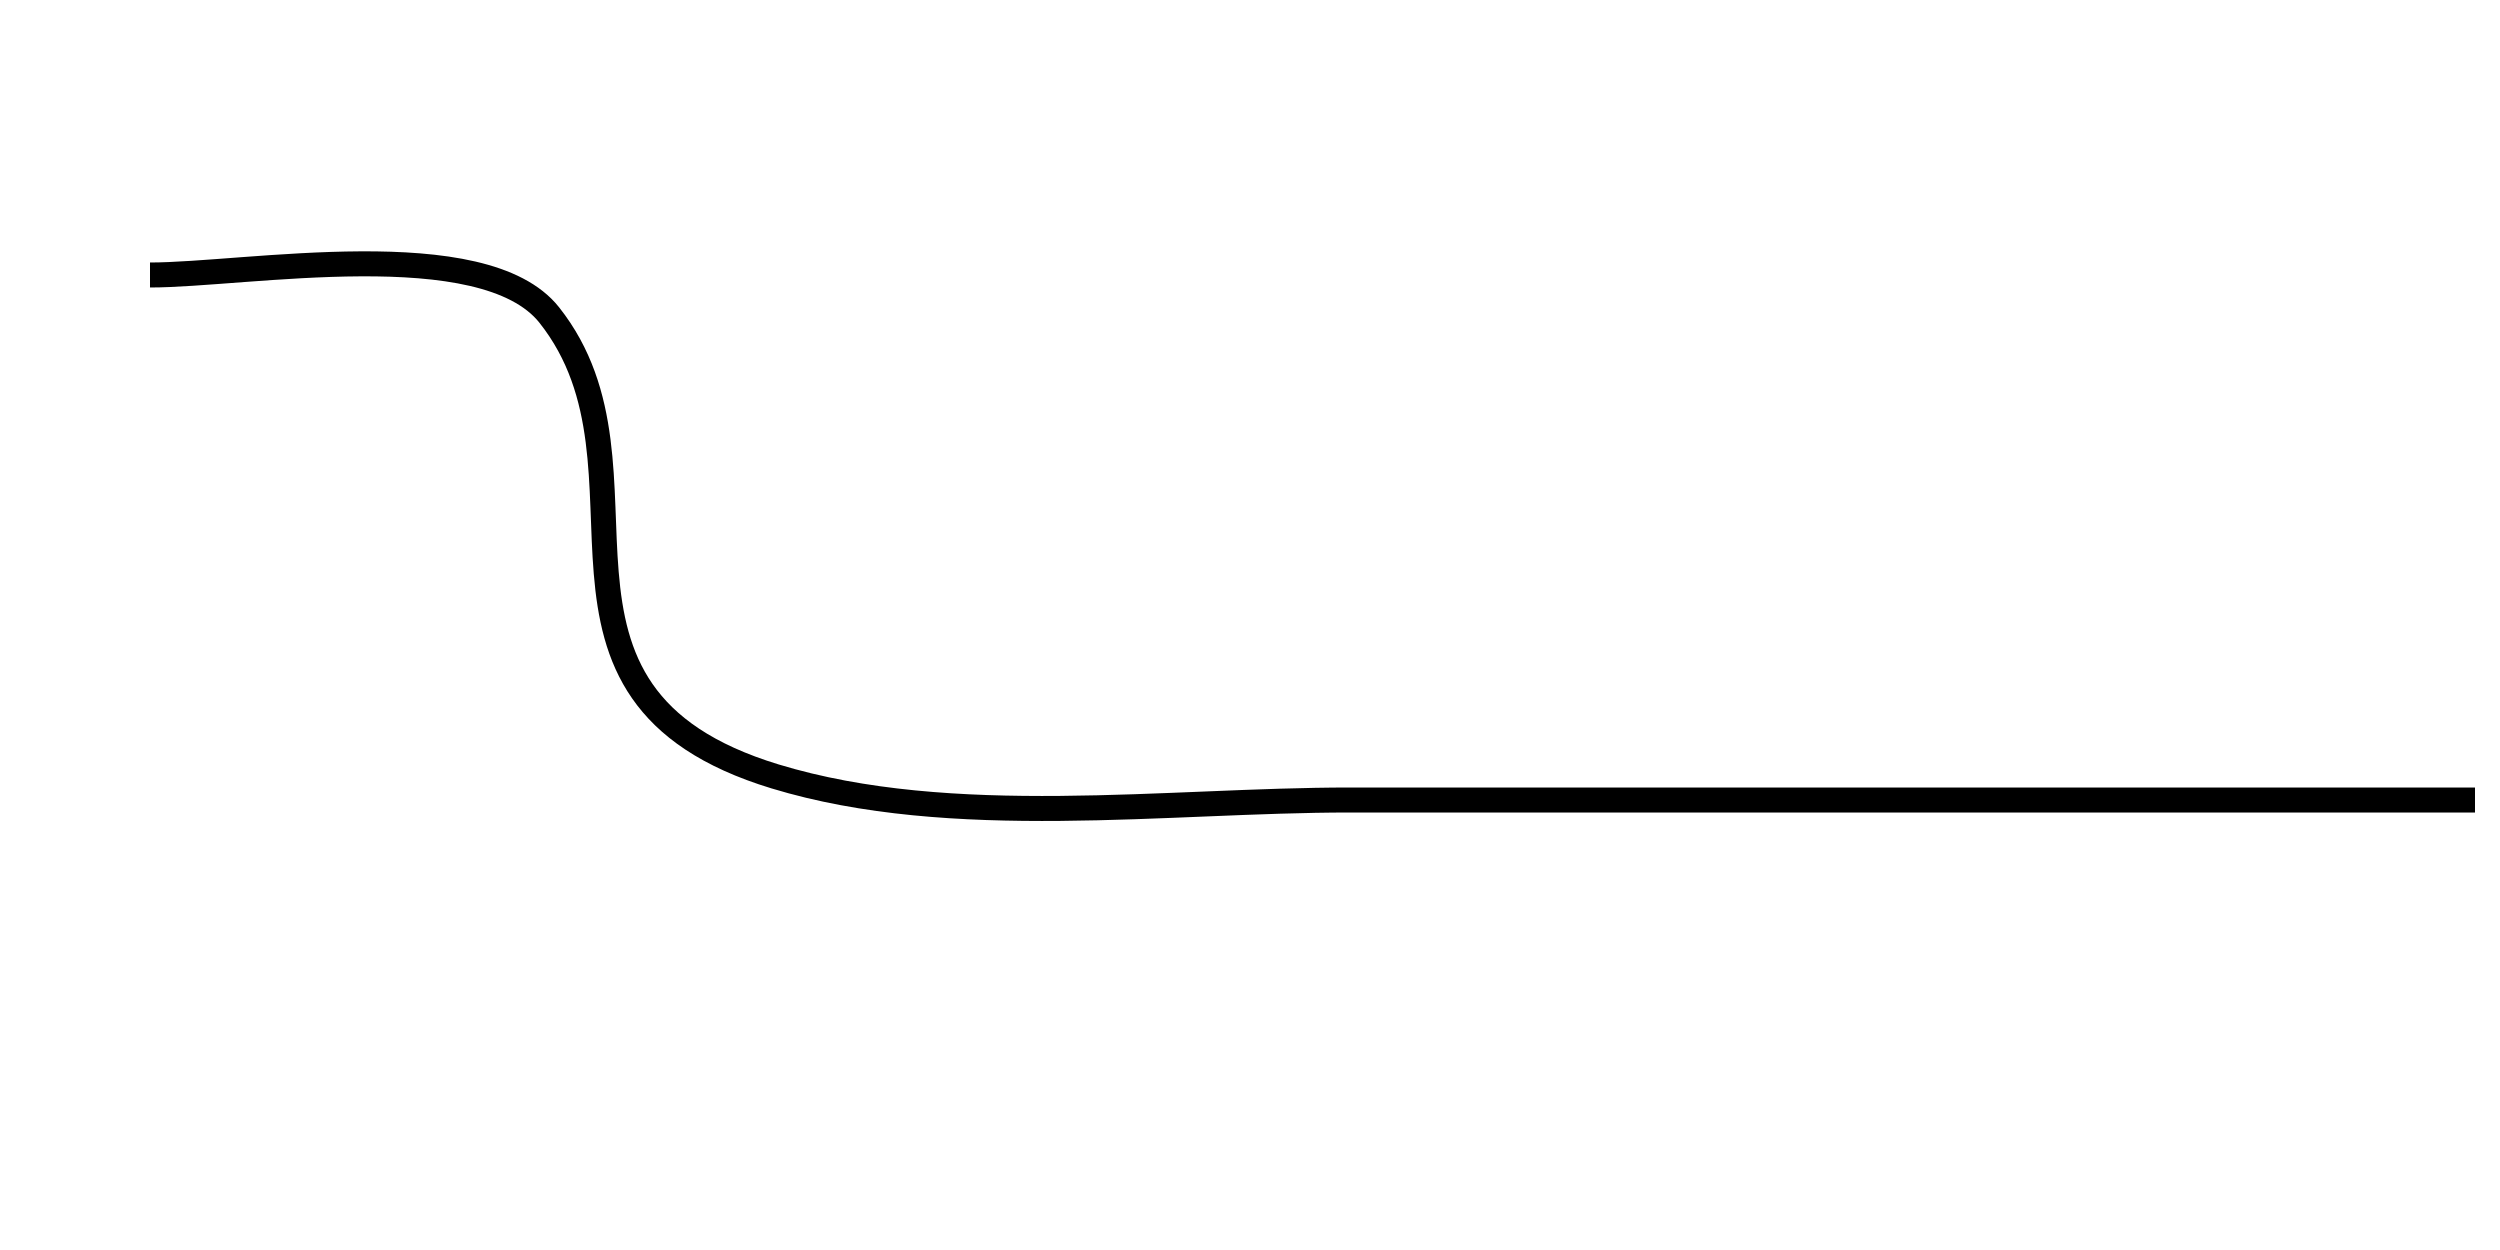 <?xml version="1.0" standalone="yes"?>
<svg width="100" height="50">
<path style="stroke:#000000; fill:none;" d="M6 11C9.831 11 19.336 9.275 21.972 12.603C26.88 18.8 20.125 27.746 31.004 31.057C38.081 33.211 46.68 32 54 32L99 32"/>
</svg>
